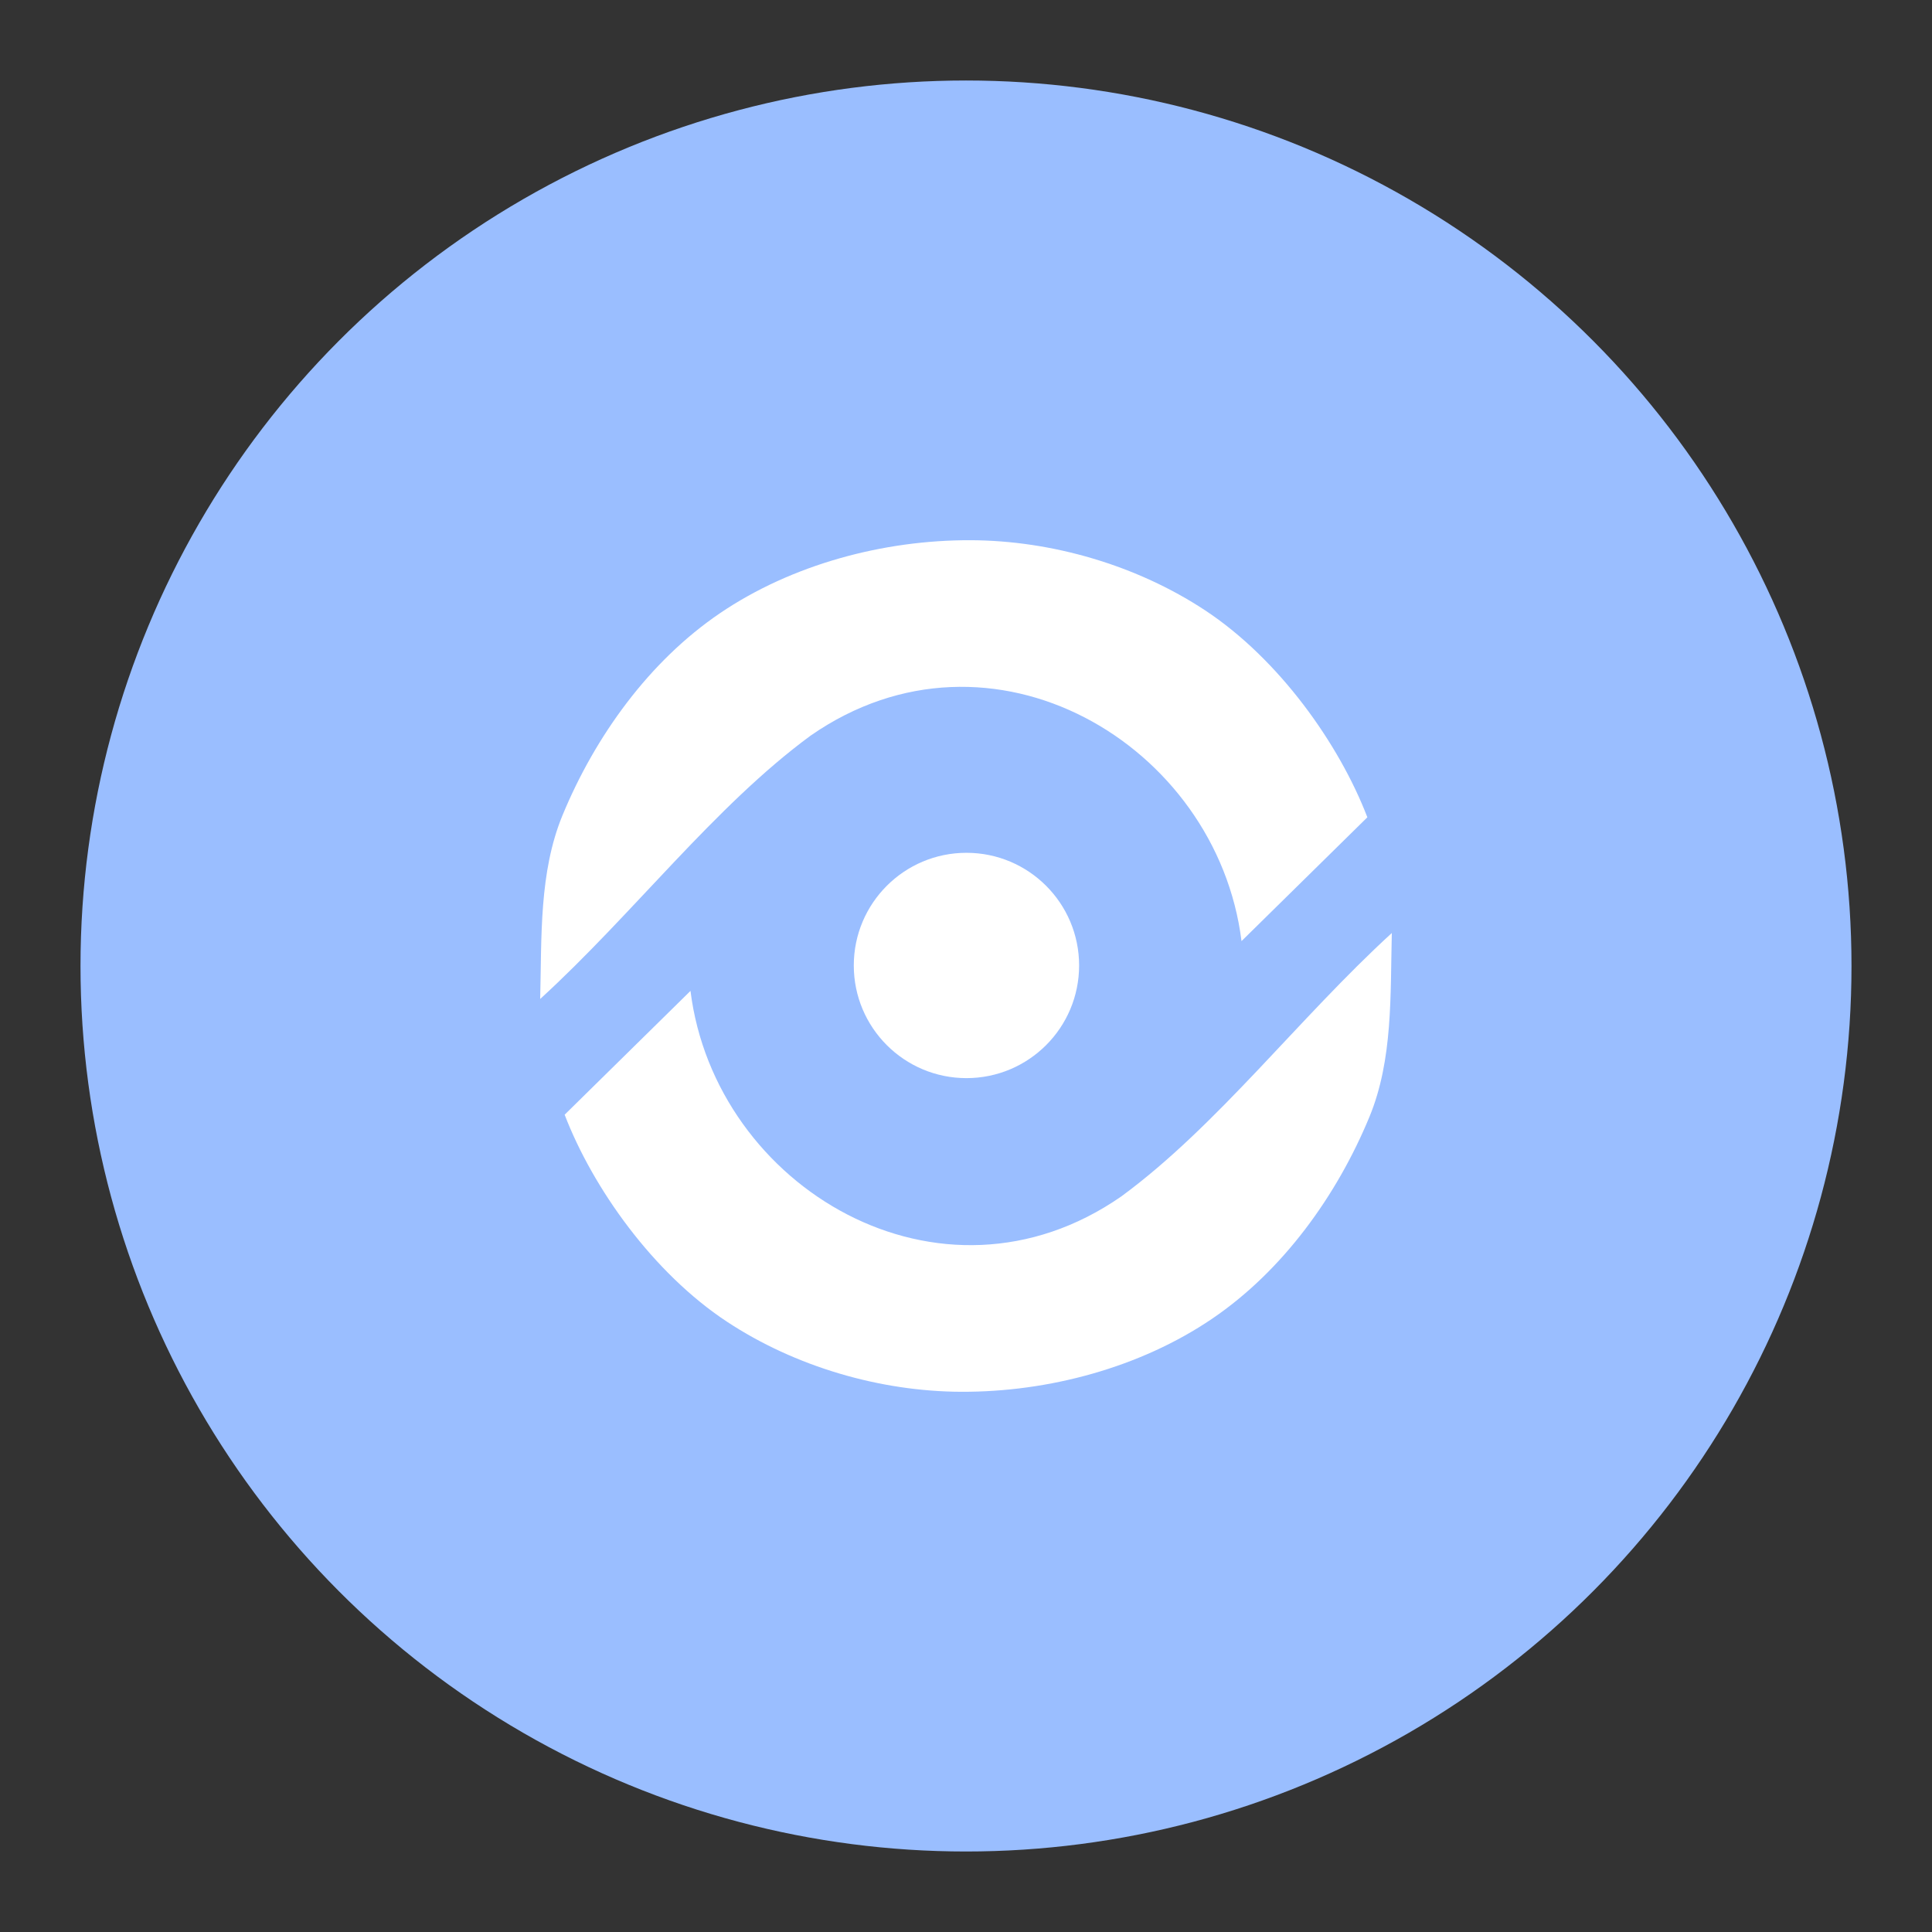 <svg xmlns="http://www.w3.org/2000/svg" width="192" height="192"><rect width="100%" height="100%" fill="#333333" stroke="none"/><circle cx="96" cy="96" r="88" fill="#9abeff"/><g fill="#fff" stroke-width="0"><path d="m123.38 93.527 12.507-12.305c-2.799-7.285-8.784-15.729-16.138-20.576-6.768-4.46-15.194-6.933-23.299-6.96-8.65-.028-17.756 2.405-24.913 7.263C64.52 65.712 59.138 73.18 55.903 81.02c-2.338 5.666-2.068 12.073-2.219 18.256 9.234-8.44 17.34-19.17 26.88-26.174 17.931-12.467 40.374.84 42.817 20.425zM68.621 98.473l-12.507 12.305c2.799 7.285 8.784 15.729 16.138 20.576 6.768 4.46 15.194 6.933 23.299 6.96 8.65.028 17.756-2.405 24.913-7.263 7.017-4.763 12.399-12.232 15.634-20.072 2.338-5.666 2.068-12.073 2.219-18.256-9.234 8.44-17.34 19.17-26.88 26.174-17.931 12.467-40.374-.84-42.817-20.425z"/><circle cx="96.045" cy="95.947" r="11.196"/></g></svg>